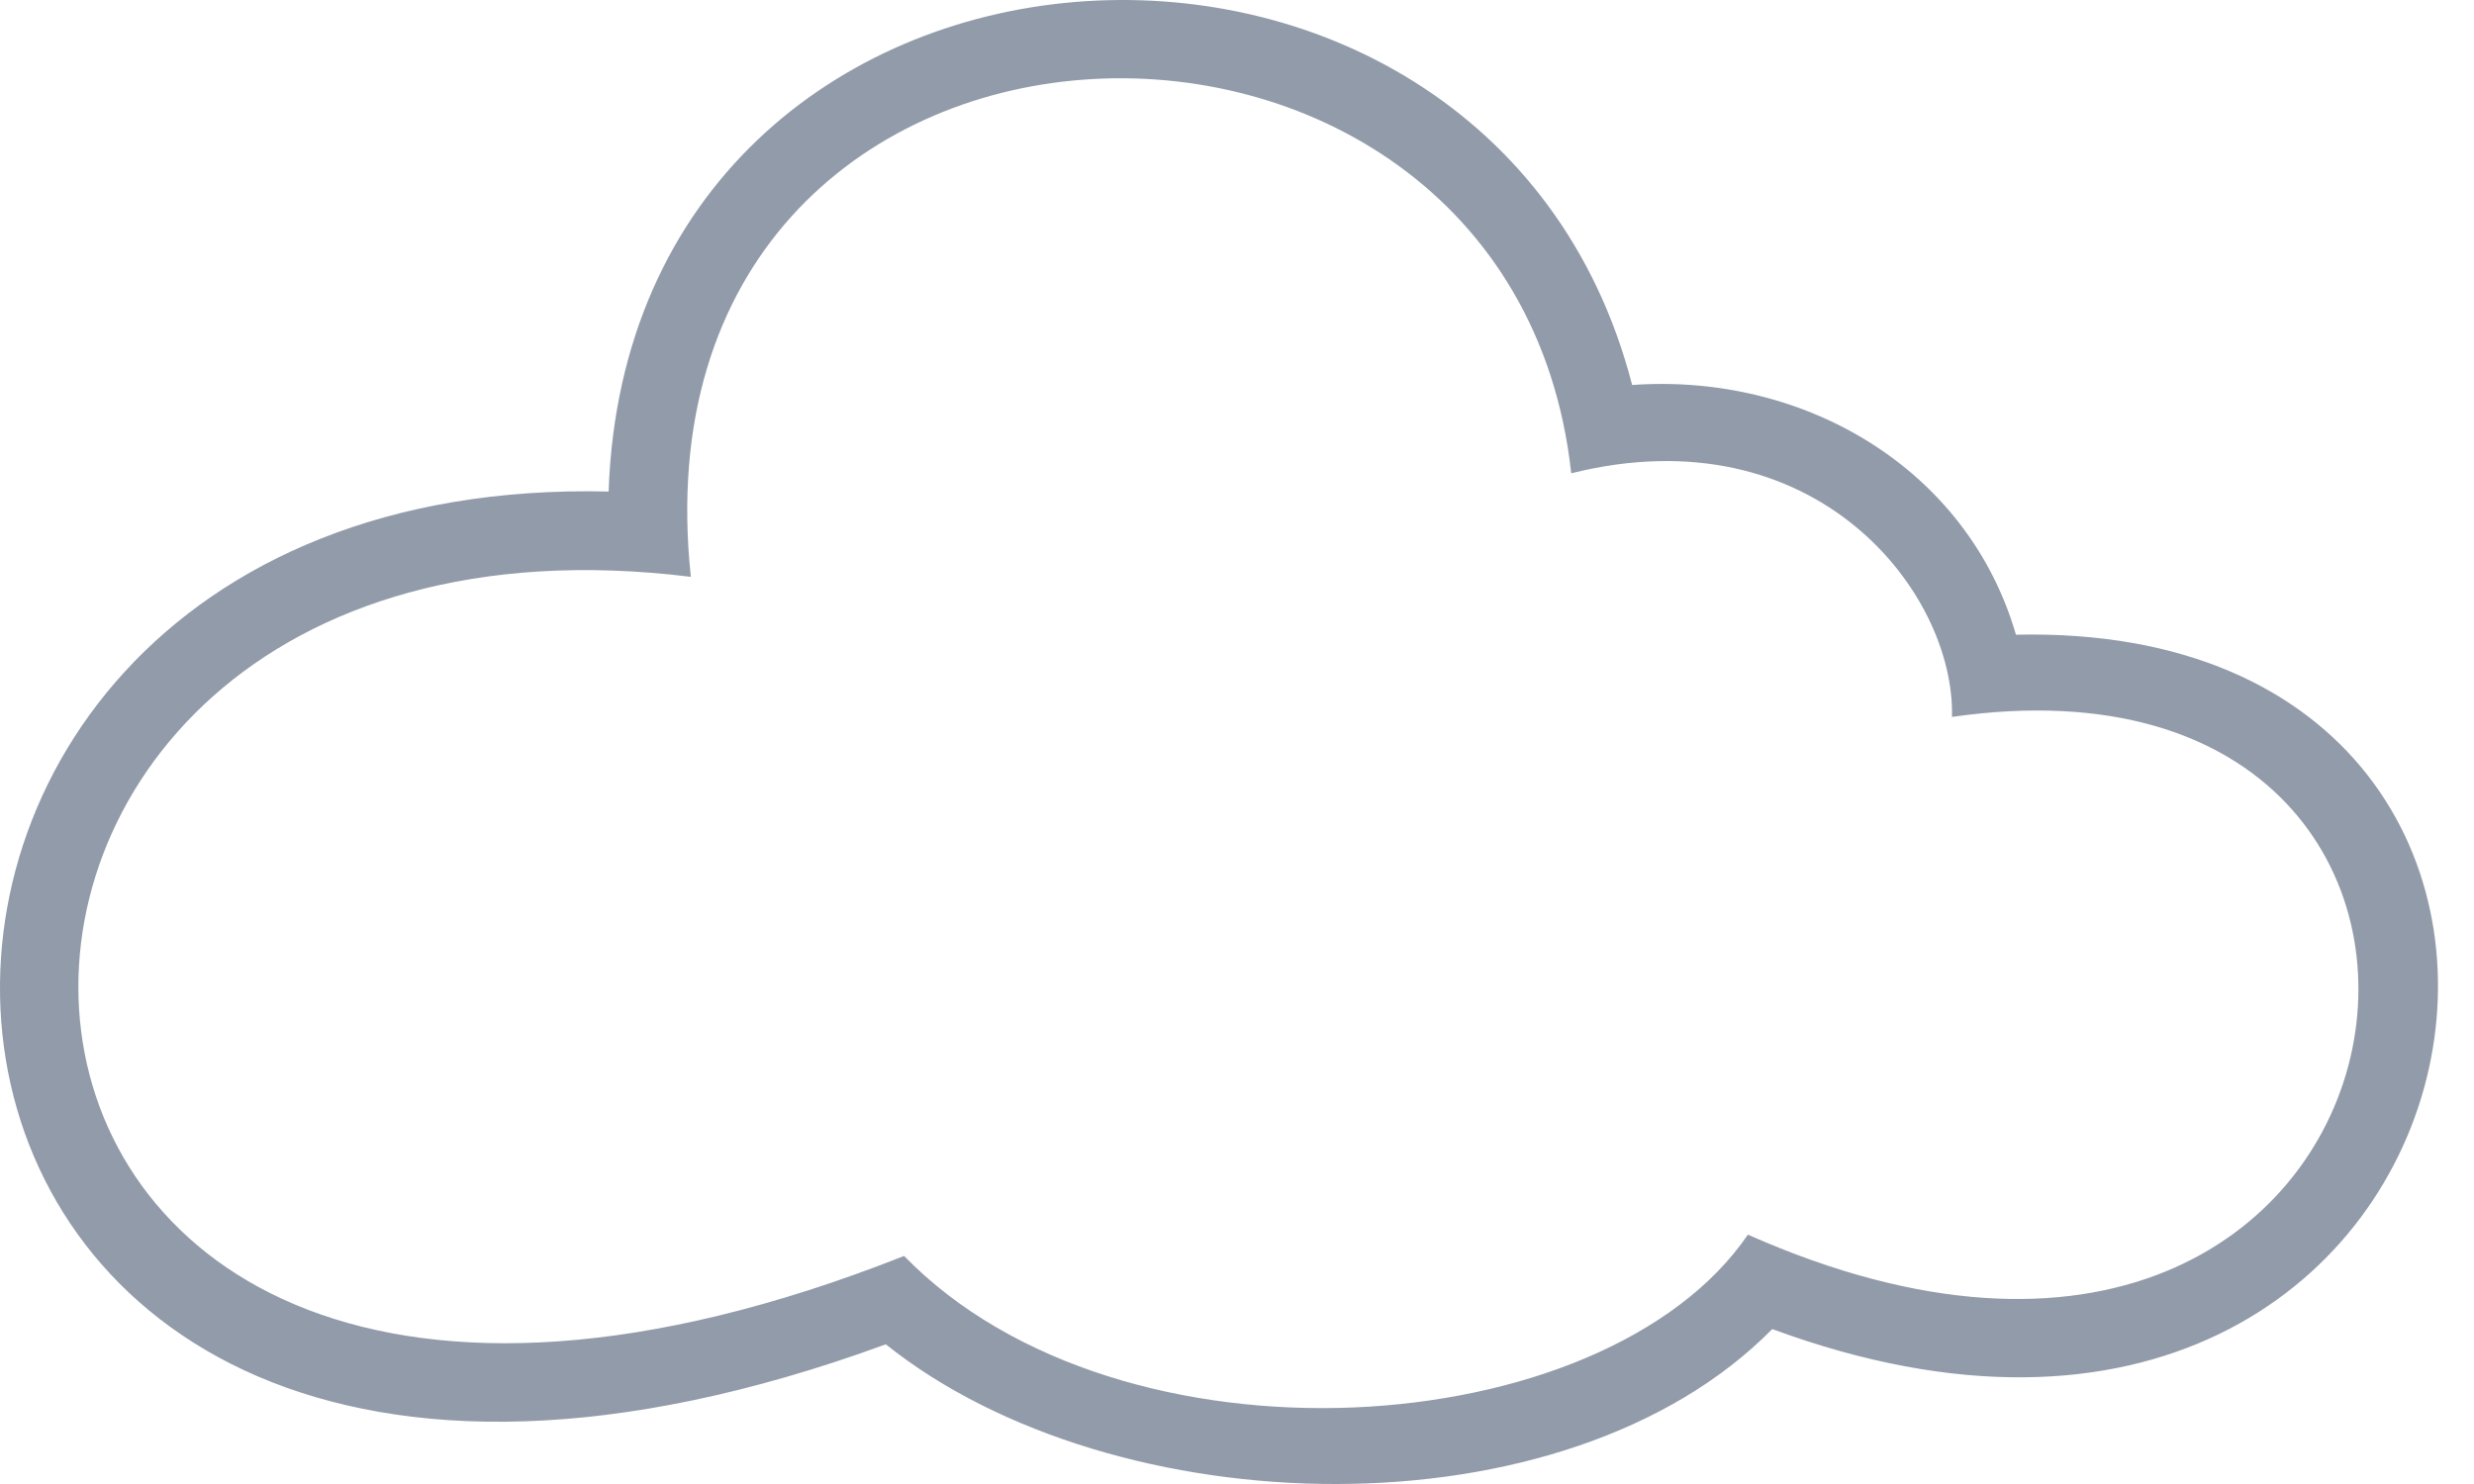 <svg width="50" height="30" viewBox="0 0 50 30" fill="none" xmlns="http://www.w3.org/2000/svg">
<path fill-rule="evenodd" clip-rule="evenodd" d="M12.3 9.937C12.731 -2.376 30.092 -3.422 32.986 7.783C36.434 7.536 39.758 9.445 40.743 12.831C54.41 12.523 50.84 32.409 35.818 26.868C31.631 31.116 22.52 30.87 17.902 27.176C-4.138 35.241 -5.616 9.506 12.3 9.937ZM35.325 24.959C32.432 29.207 22.643 29.884 18.272 25.39C-2.907 33.763 -3.461 9.506 13.962 11.661C12.608 -1.083 30.523 -1.698 31.755 9.568C36.68 8.337 39.512 11.969 39.45 14.493C52.256 12.646 49.485 31.239 35.325 24.959Z" fill="#273954" fill-opacity="0.5"/>
</svg>
